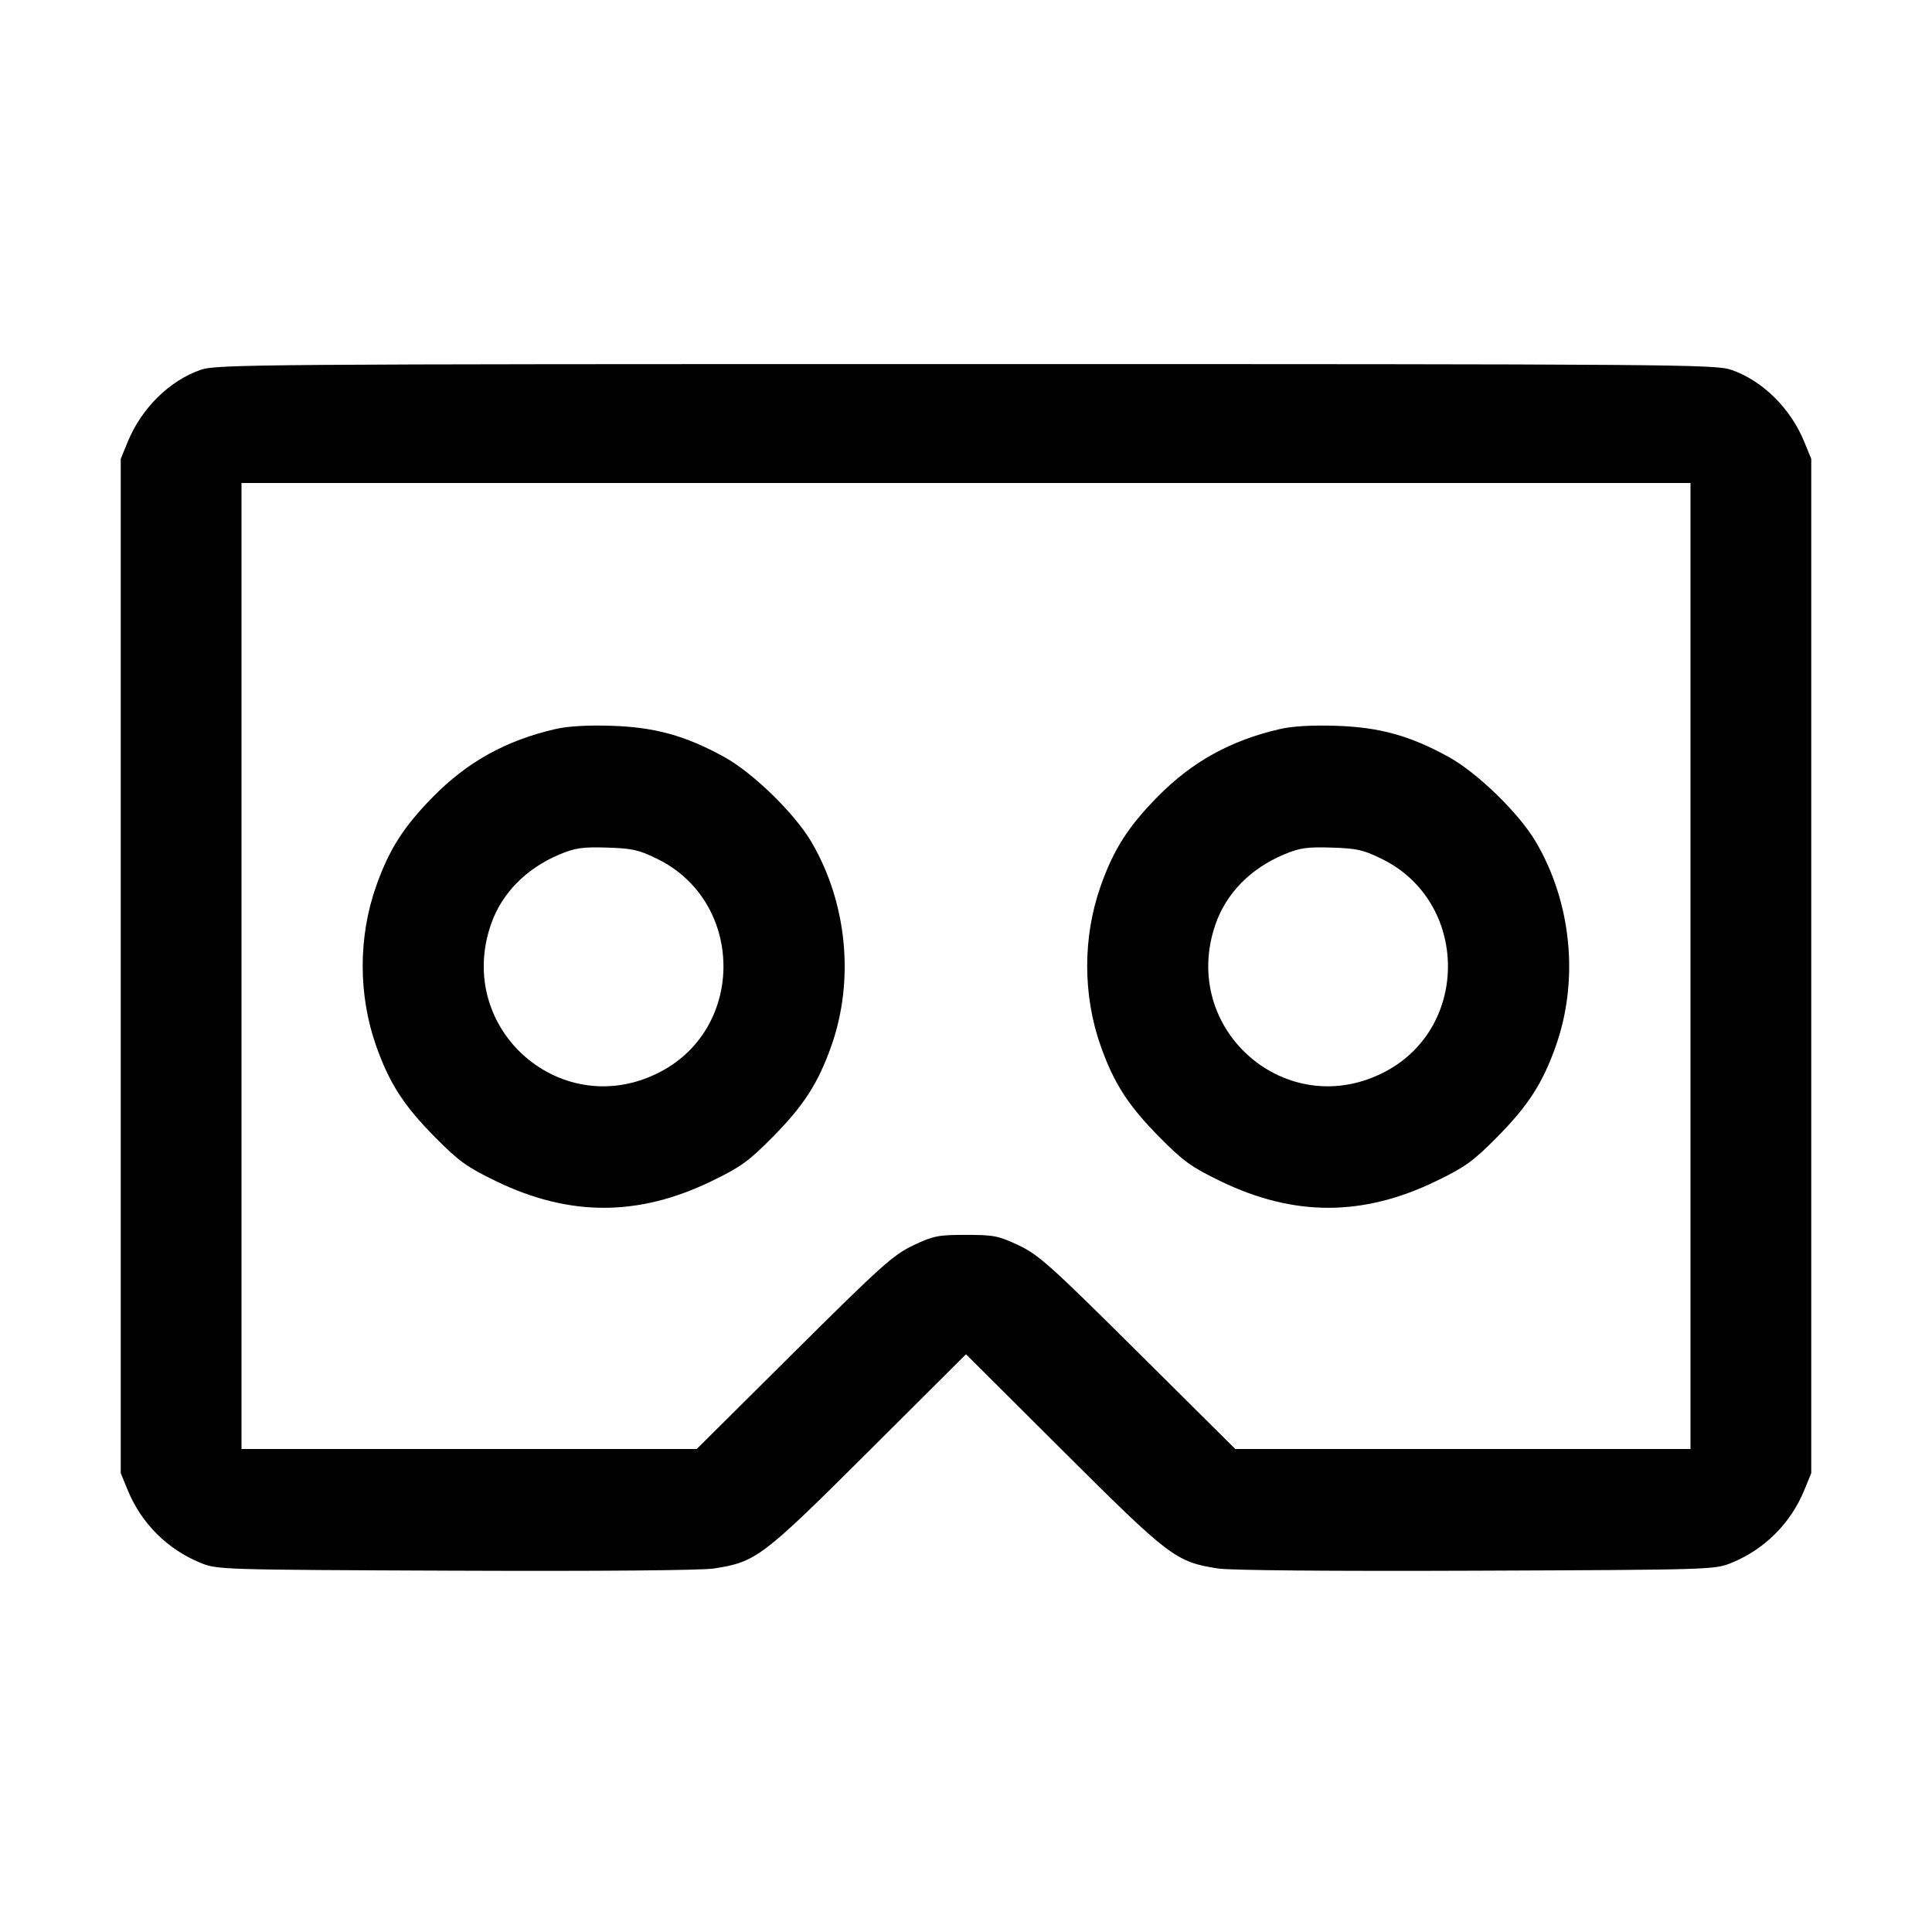<svg fill="currentColor" viewBox="0 0 256 256" xmlns="http://www.w3.org/2000/svg"><path d="M26.597 49.003 C 22.460 50.432,18.751 54.089,16.928 58.537 L 16.000 60.800 16.000 128.000 L 16.000 195.200 16.928 197.463 C 18.719 201.833,22.167 205.281,26.537 207.072 C 28.780 207.992,29.078 208.001,60.364 208.125 C 79.534 208.201,92.983 208.086,94.614 207.832 C 100.192 206.963,100.999 206.352,115.086 192.314 L 128.000 179.445 140.914 192.314 C 155.001 206.352,155.808 206.963,161.386 207.832 C 163.017 208.086,176.466 208.201,195.636 208.125 C 226.922 208.001,227.220 207.992,229.463 207.072 C 233.833 205.281,237.281 201.833,239.072 197.463 L 240.000 195.200 240.000 128.000 L 240.000 60.800 239.072 58.537 C 237.249 54.089,233.540 50.432,229.403 49.003 C 227.313 48.280,222.101 48.241,128.000 48.241 C 33.899 48.241,28.687 48.280,26.597 49.003 M224.000 128.000 L 224.000 192.000 193.840 192.000 L 163.681 192.000 150.802 179.203 C 139.221 167.696,137.628 166.267,134.988 165.017 C 132.316 163.751,131.690 163.627,128.000 163.627 C 124.310 163.627,123.684 163.751,121.012 165.017 C 118.372 166.267,116.779 167.696,105.198 179.203 L 92.319 192.000 62.160 192.000 L 32.000 192.000 32.000 128.000 L 32.000 64.000 128.000 64.000 L 224.000 64.000 224.000 128.000 M73.600 96.602 C 67.057 98.110,61.946 100.938,57.387 105.573 C 53.479 109.546,51.561 112.554,49.848 117.396 C 47.461 124.141,47.461 131.859,49.848 138.604 C 51.595 143.541,53.502 146.500,57.624 150.667 C 60.801 153.878,61.854 154.638,65.731 156.515 C 75.433 161.214,84.567 161.214,94.269 156.515 C 98.146 154.638,99.199 153.878,102.376 150.667 C 106.498 146.500,108.405 143.541,110.152 138.604 C 113.251 129.849,112.239 119.567,107.487 111.518 C 105.273 107.767,99.781 102.415,96.000 100.325 C 90.873 97.490,86.809 96.360,81.067 96.173 C 77.861 96.068,75.273 96.217,73.600 96.602 M169.600 96.602 C 163.057 98.110,157.946 100.938,153.387 105.573 C 149.479 109.546,147.561 112.554,145.848 117.396 C 143.461 124.141,143.461 131.859,145.848 138.604 C 147.595 143.541,149.502 146.500,153.624 150.667 C 156.801 153.878,157.854 154.638,161.731 156.515 C 171.433 161.214,180.567 161.214,190.269 156.515 C 194.146 154.638,195.199 153.878,198.376 150.667 C 202.498 146.500,204.405 143.541,206.152 138.604 C 209.251 129.849,208.239 119.567,203.487 111.518 C 201.273 107.767,195.781 102.415,192.000 100.325 C 186.873 97.490,182.809 96.360,177.067 96.173 C 173.861 96.068,171.273 96.217,169.600 96.602 M87.135 113.829 C 98.552 119.454,98.828 136.002,87.604 141.969 C 74.577 148.894,60.200 136.444,65.066 122.453 C 66.489 118.361,69.715 115.075,74.125 113.226 C 76.220 112.347,77.160 112.211,80.438 112.310 C 83.797 112.412,84.653 112.606,87.135 113.829 M183.135 113.829 C 194.552 119.454,194.828 136.002,183.604 141.969 C 170.577 148.894,156.200 136.444,161.066 122.453 C 162.489 118.361,165.715 115.075,170.125 113.226 C 172.220 112.347,173.160 112.211,176.438 112.310 C 179.797 112.412,180.653 112.606,183.135 113.829 " stroke="none" fill-rule="evenodd"></path></svg>